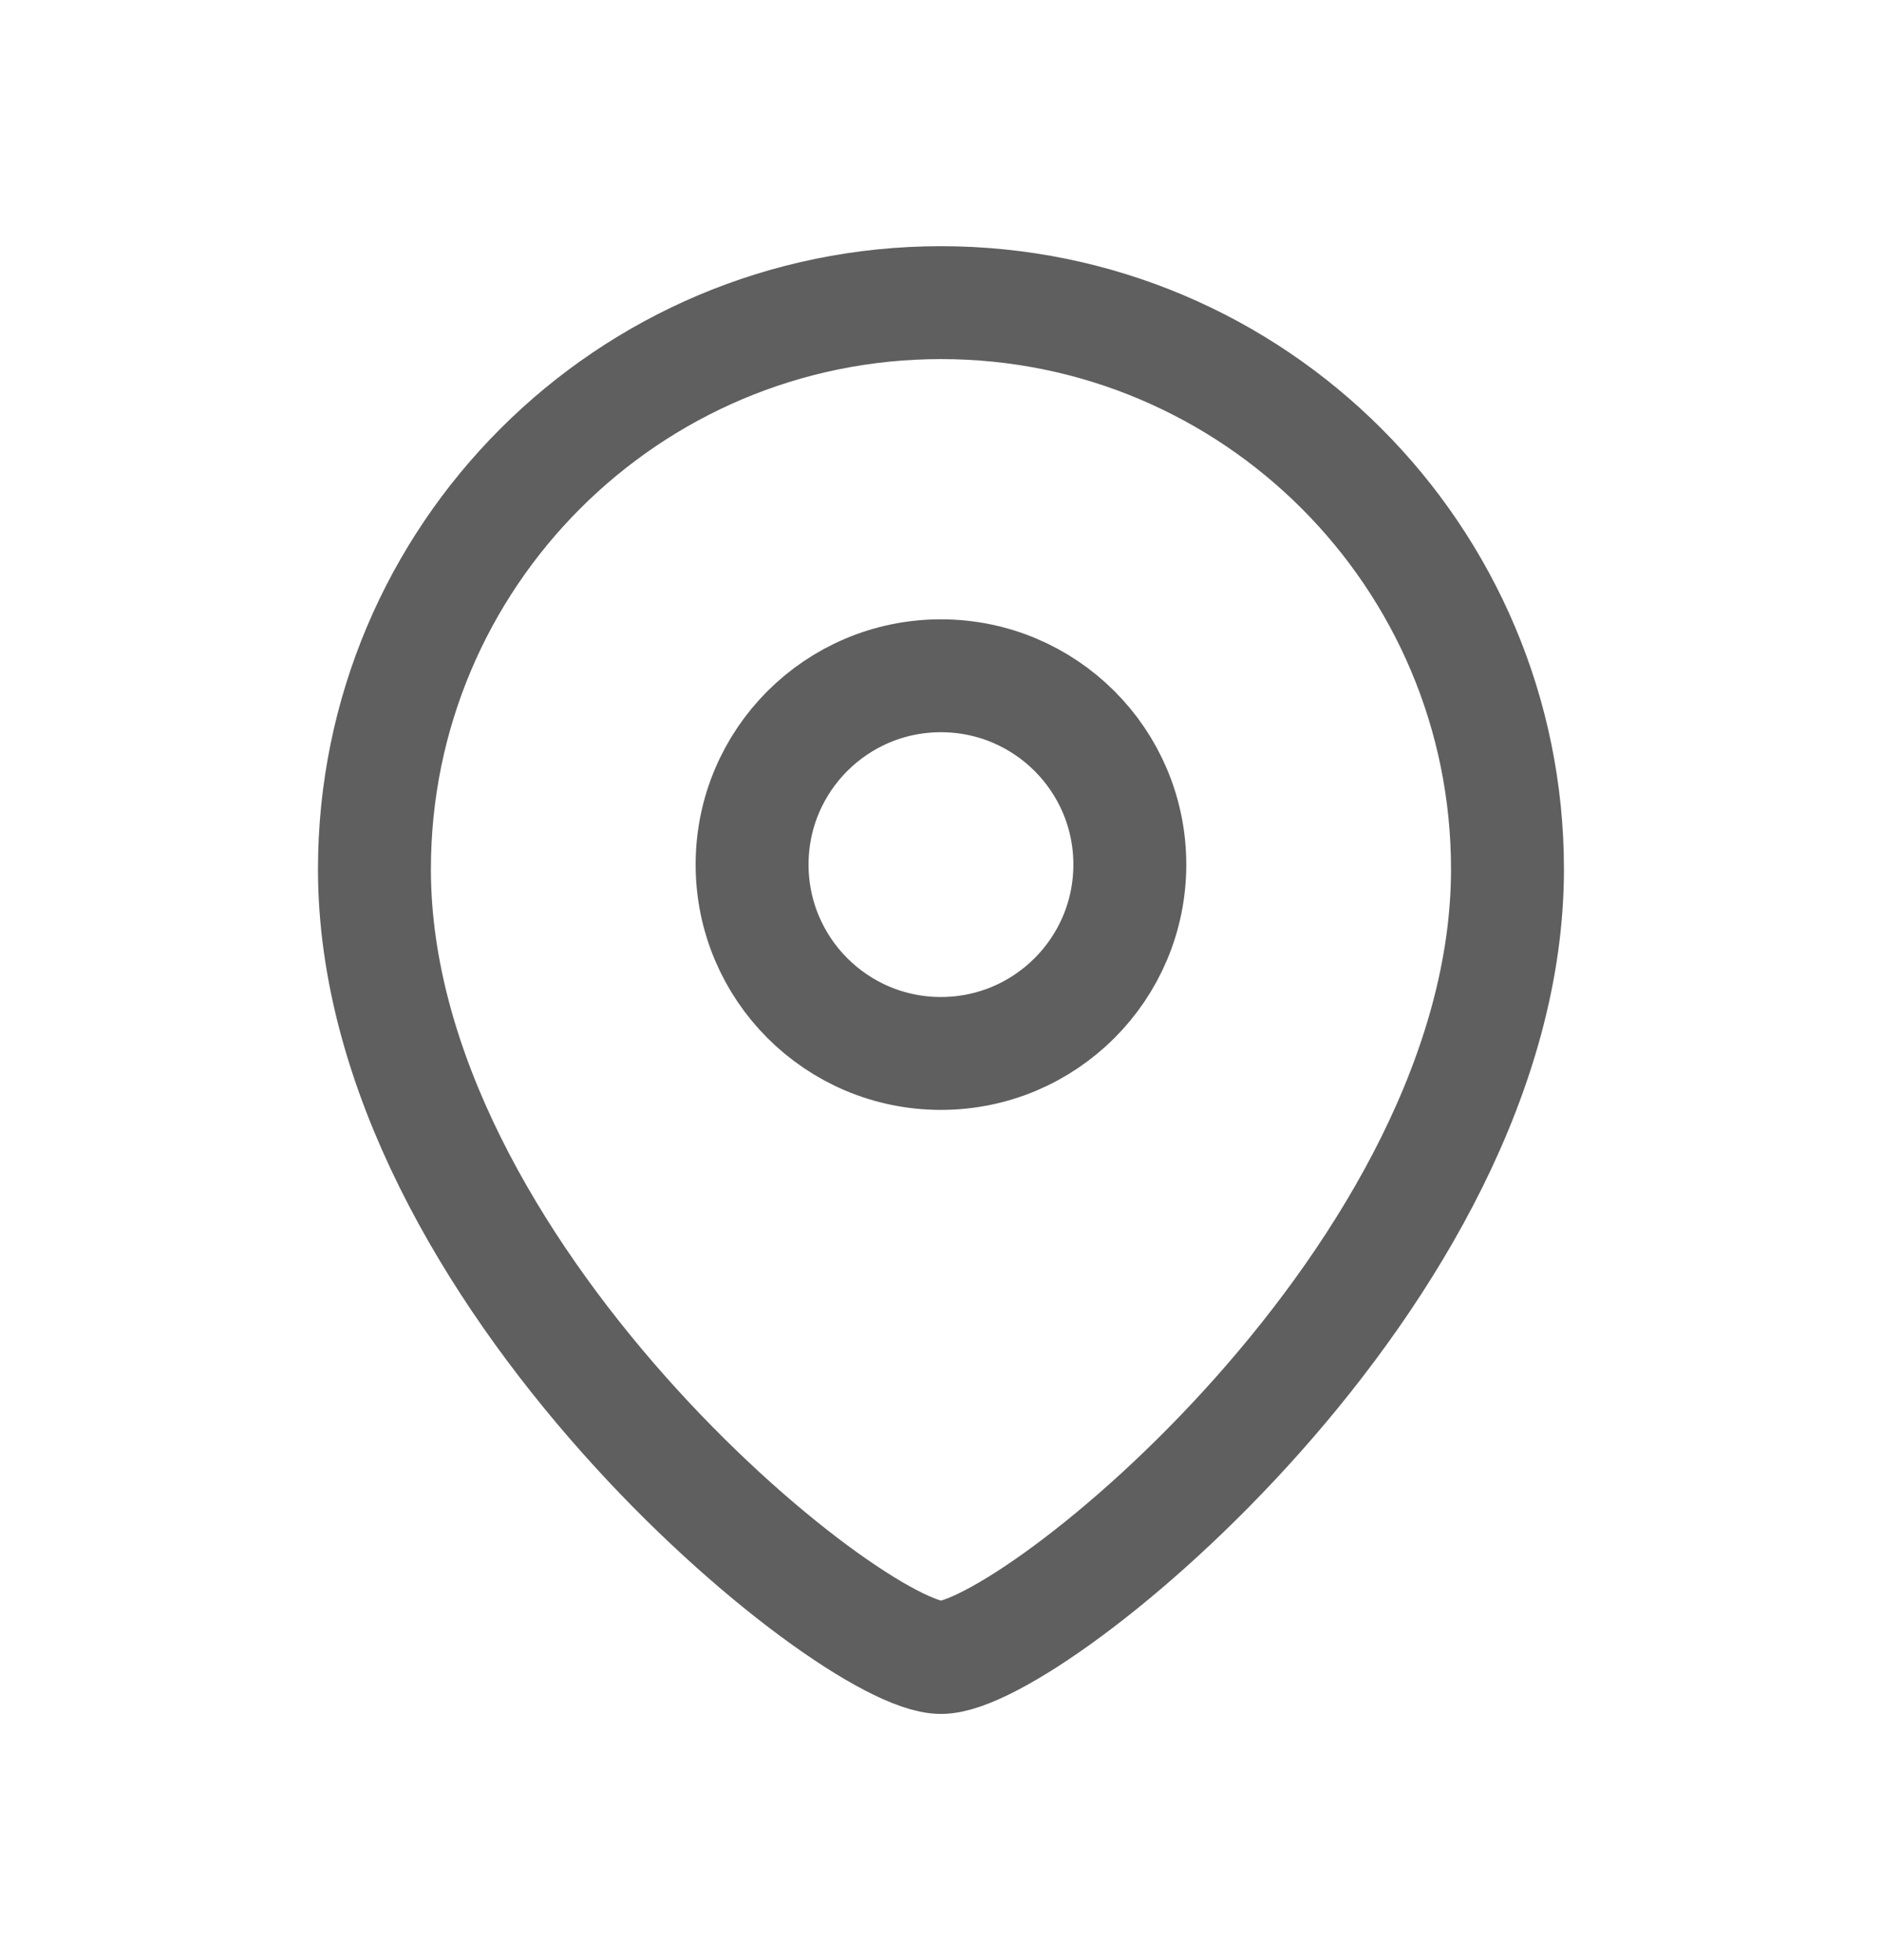 <svg width="24" height="25" viewBox="0 0 24 25" fill="none" xmlns="http://www.w3.org/2000/svg">
<path d="M4.775 11.086C4.775 16.227 10.843 21.14 12 21.14C13.156 21.14 19.224 16.227 19.224 11.086C19.224 7.095 15.99 3.86 12 3.86C8.009 3.86 4.775 7.095 4.775 11.086Z" stroke="#5F5F5F" stroke-width="1.44" stroke-linecap="round" stroke-linejoin="round"/>
<path fill-rule="evenodd" clip-rule="evenodd" d="M14.408 11.027C14.408 9.697 13.33 8.619 11.999 8.619C10.668 8.619 9.591 9.697 9.591 11.027C9.591 12.357 10.668 13.436 11.999 13.436C13.33 13.436 14.408 12.357 14.408 11.027Z" stroke="#5F5F5F" stroke-width="1.44" stroke-linecap="round" stroke-linejoin="round"/>
</svg>
